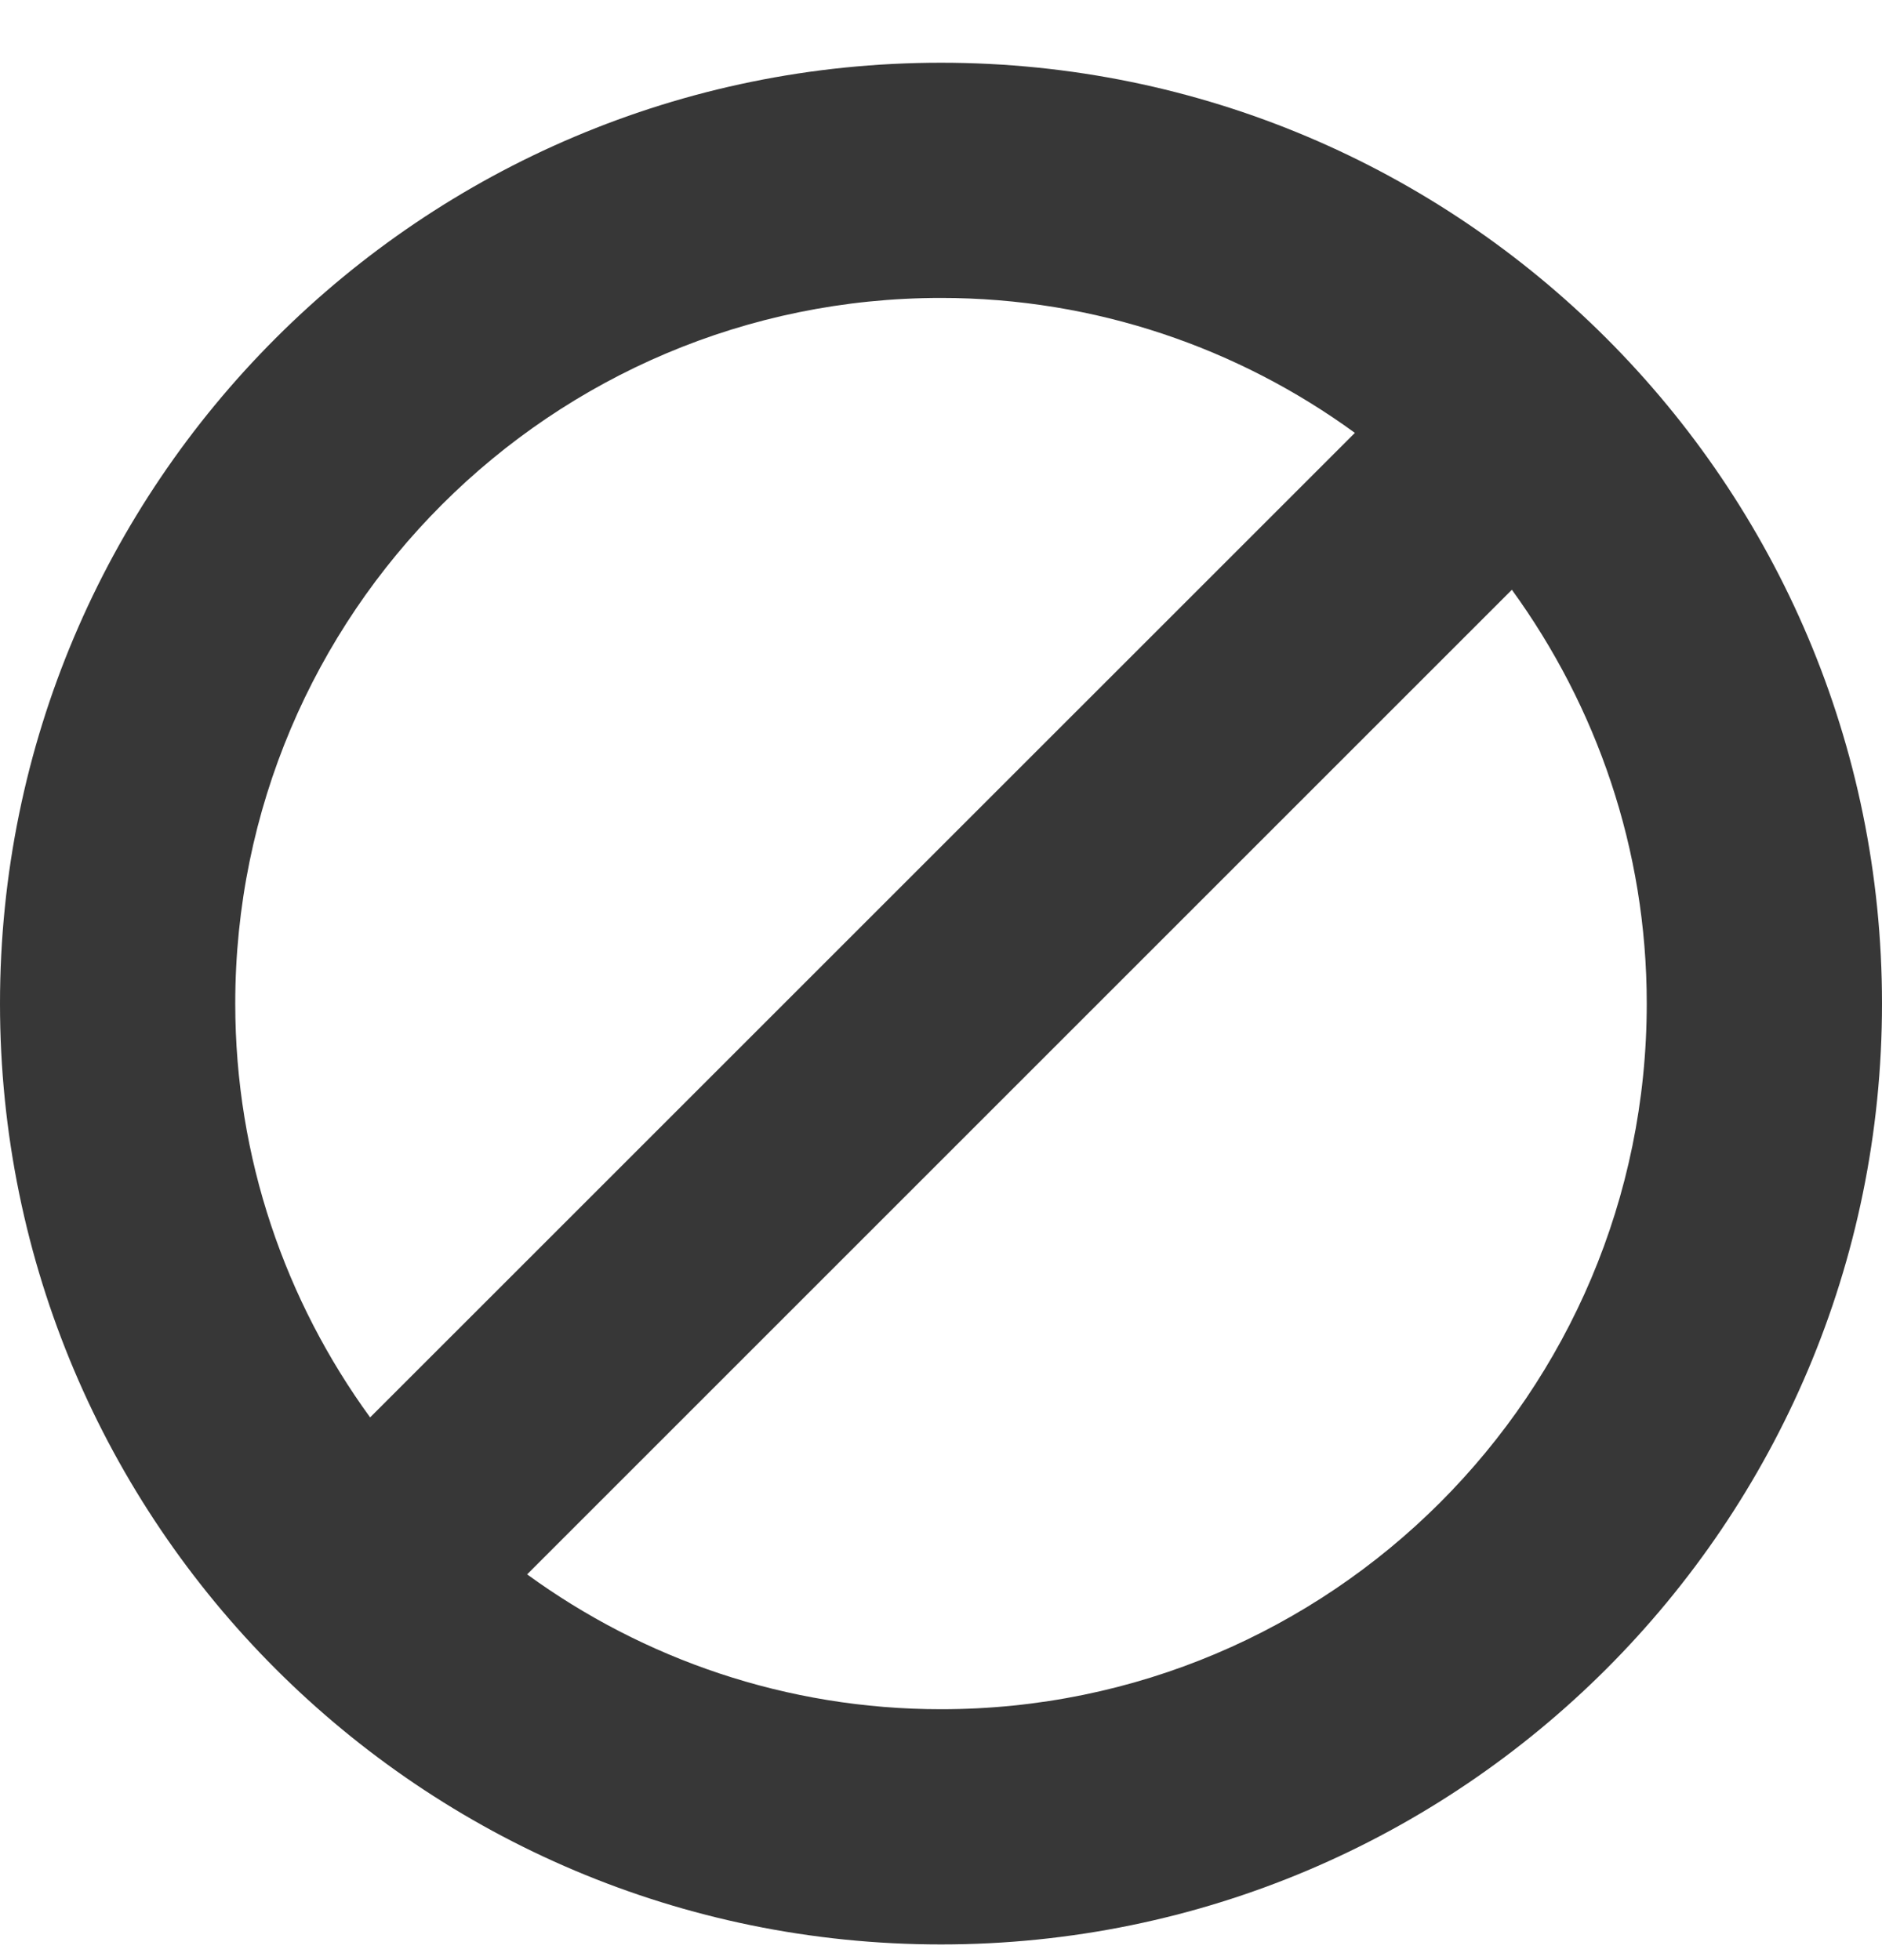 <svg width="24" height="25" viewBox="0 0 24 25" fill="none" xmlns="http://www.w3.org/2000/svg">
<g clip-path="url(#clip0_1827_18271)">
<path d="M12 0.8C5.372 0.8 0 6.172 0 12.8C0 19.428 5.372 24.8 12 24.8C18.628 24.8 24 19.428 24 12.8C24 6.172 18.628 0.8 12 0.8ZM3 12.8C3 7.827 7.031 3.8 12 3.8C13.973 3.8 15.797 4.442 17.278 5.521L4.72 18.078C3.642 16.597 3 14.774 3 12.8ZM12 21.8C10.027 21.8 8.203 21.158 6.722 20.08L19.28 7.522C20.358 9.008 21 10.827 21 12.8C21 17.774 16.969 21.8 12 21.8Z" fill="#373737"/>
</g>
<defs>
<clipPath id="clip0_1827_18271">
<rect width="24" height="24" fill="white" transform="translate(0 0.8)"/>
</clipPath>
</defs>
</svg>
